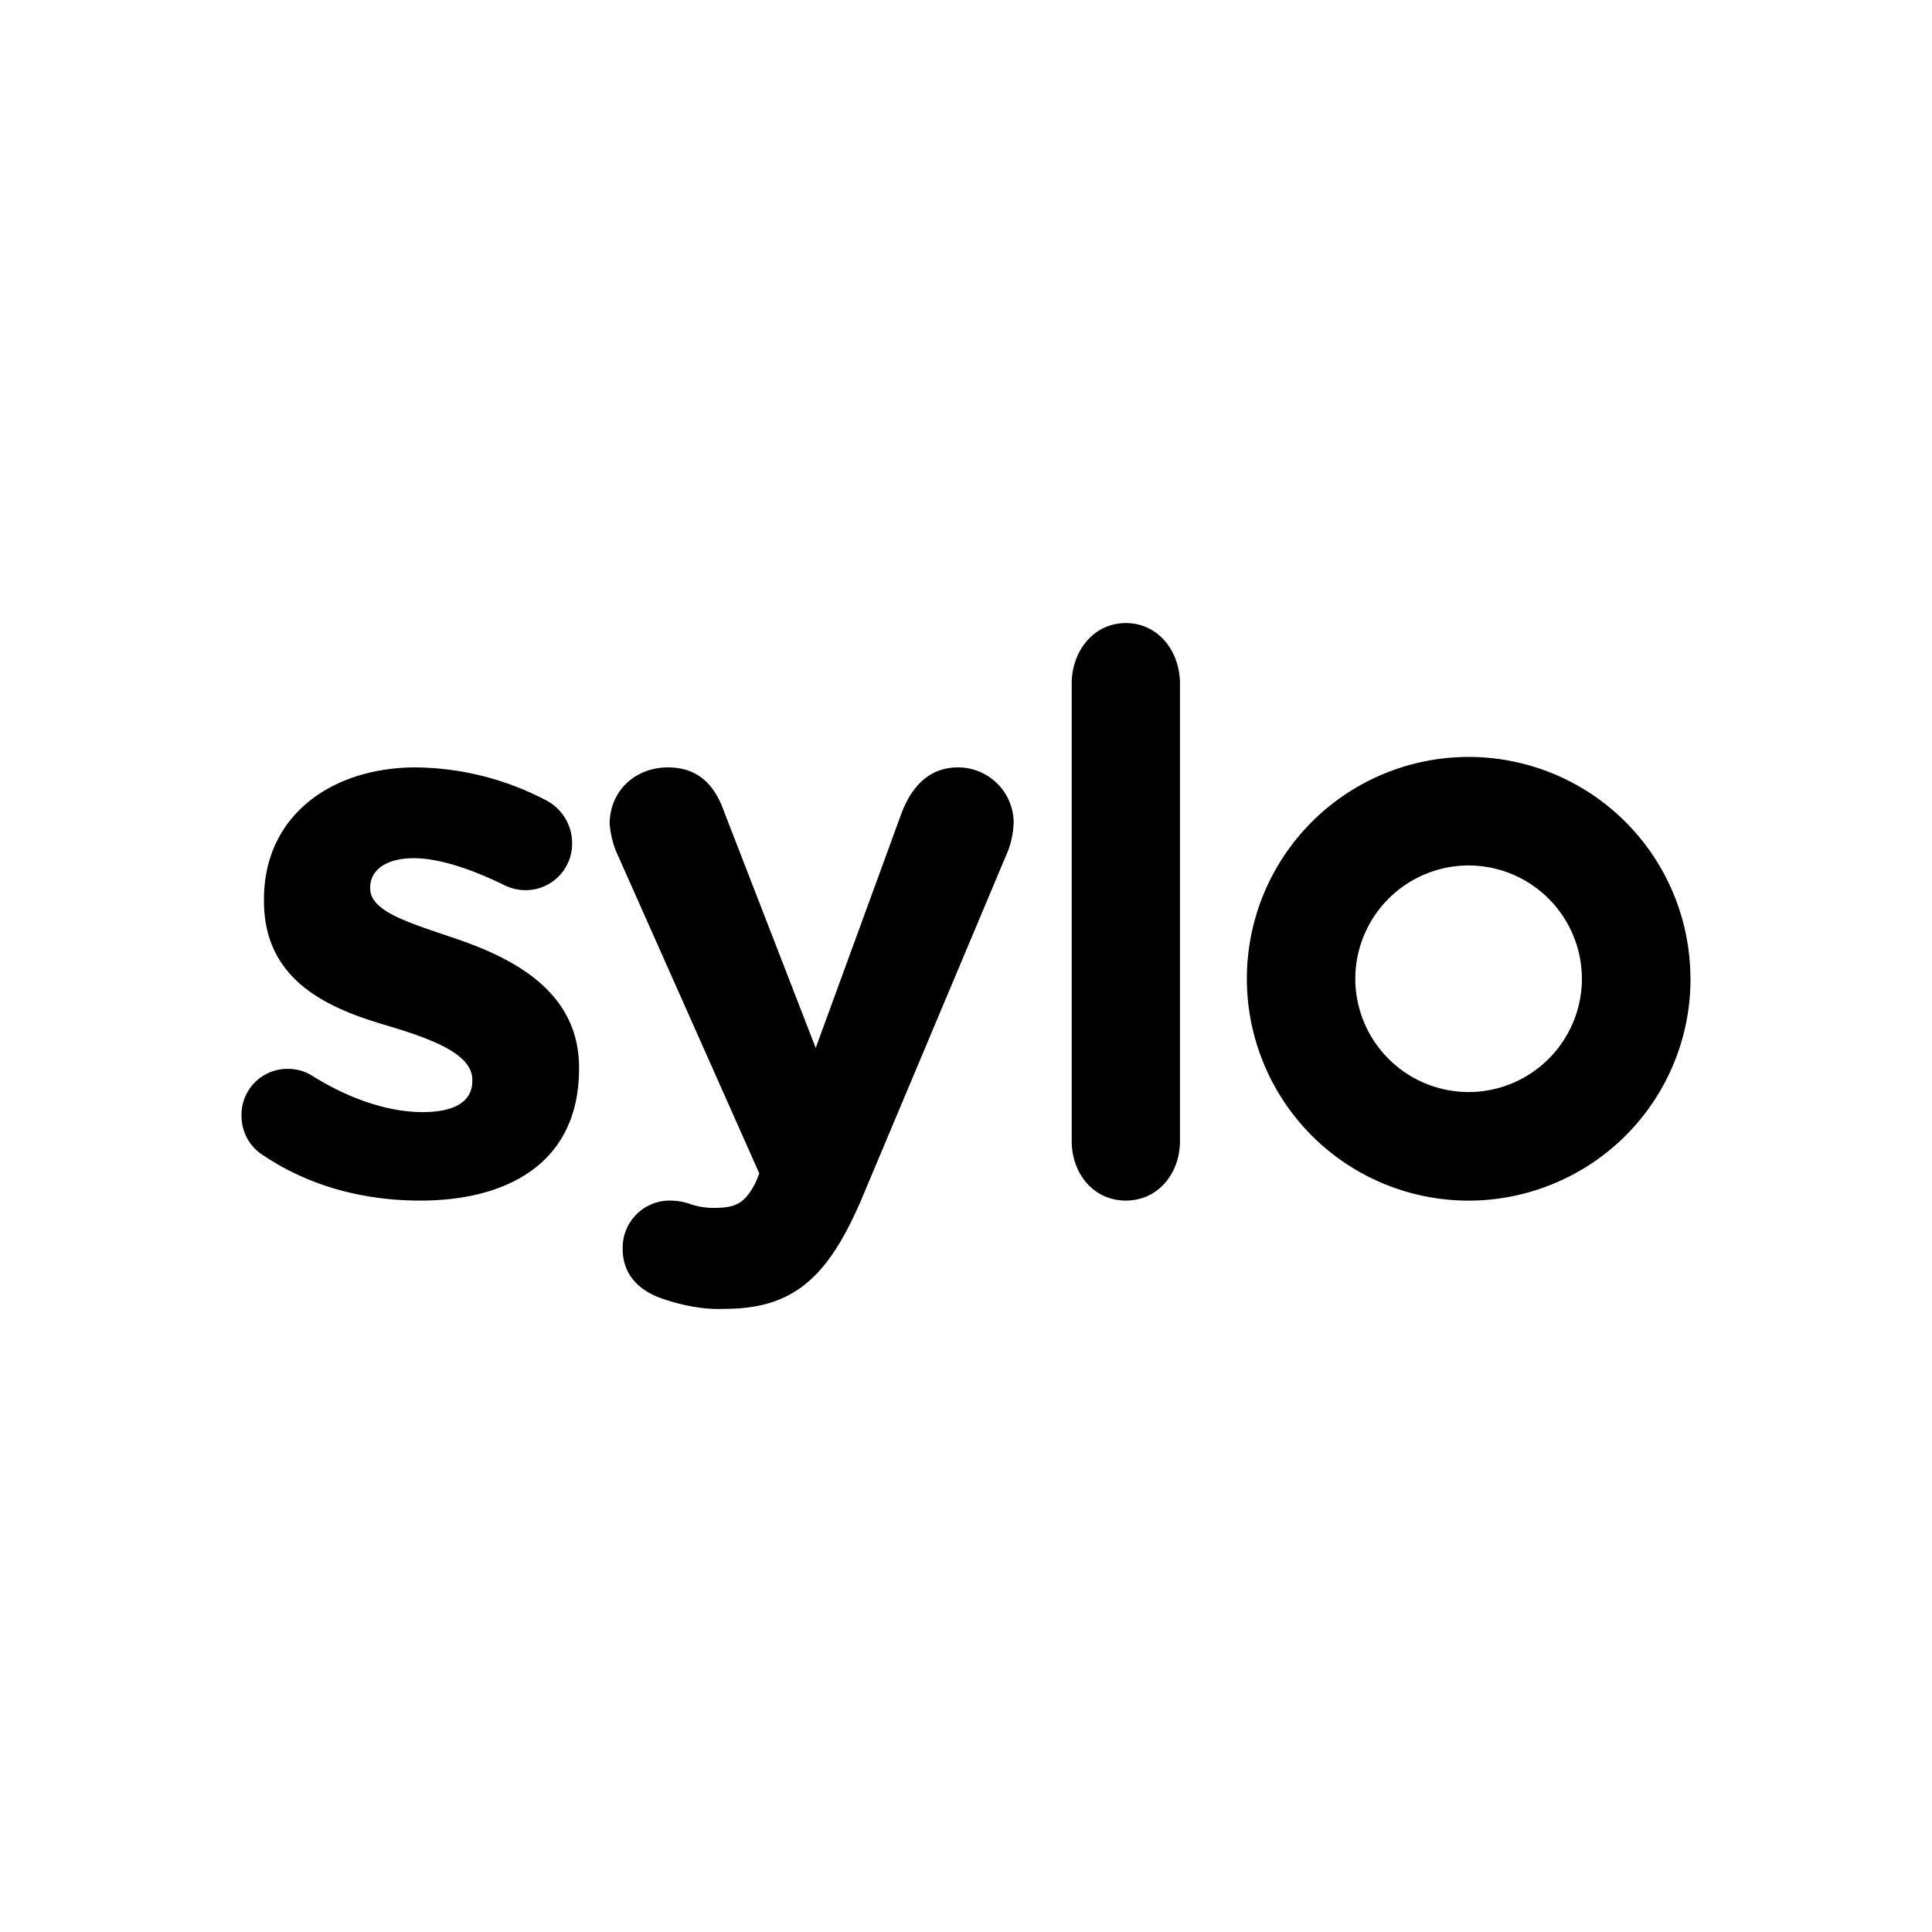 <svg xmlns="http://www.w3.org/2000/svg" width="3em" height="3em" viewBox="0 0 24 24"><path fill="currentColor" d="M21 12.158a2.75 2.75 0 0 1-1.701 2.546a2.753 2.753 0 0 1-3.6-1.491a2.755 2.755 0 1 1 5.3-1.055m-1.348 0a1.41 1.41 0 0 0-1.408-1.407a1.41 1.41 0 0 0-1.407 1.408a1.41 1.41 0 0 0 1.407 1.407a1.41 1.41 0 0 0 1.408-1.408m-14.43 2.756c1.114 0 1.972-.49 1.972-1.636v-.018c0-.945-.822-1.361-1.547-1.605c-.554-.19-1.047-.33-1.047-.616v-.018c0-.202.183-.36.542-.36c.305 0 .7.128 1.114.33a.6.6 0 0 0 .268.067h.012a.577.577 0 0 0 .572-.58a.6.6 0 0 0-.346-.548a3.55 3.55 0 0 0-1.595-.397c-1.04 0-1.887.592-1.887 1.64v.018c0 1.006.821 1.342 1.533 1.55c.567.17 1.055.354 1.055.672v.018c0 .232-.189.384-.615.384c-.414 0-.9-.152-1.394-.464a.57.57 0 0 0-.286-.073h-.018a.57.57 0 0 0-.554.58c0 .207.104.396.28.5c.572.383 1.248.556 1.941.556m3.78 1.345c.876 0 1.308-.407 1.74-1.455l1.784-4.242a1.1 1.1 0 0 0 .067-.347v-.006a.69.69 0 0 0-.694-.676c-.371 0-.584.262-.7.572l-1.065 2.913l-1.136-2.93c-.121-.348-.334-.555-.7-.555c-.407 0-.724.292-.724.707c.012.116.036.225.08.335l1.78 4.003l-.049.116c-.133.262-.255.311-.517.311a.9.9 0 0 1-.31-.054a.8.8 0 0 0-.244-.037h-.005a.585.585 0 0 0-.573.598c0 .36.25.53.463.61c.255.09.53.15.803.137m4.312-2.085c0 .403.27.74.672.74s.673-.337.673-.74V8.492c0-.403-.27-.752-.672-.752s-.673.35-.673.752z"/></svg>